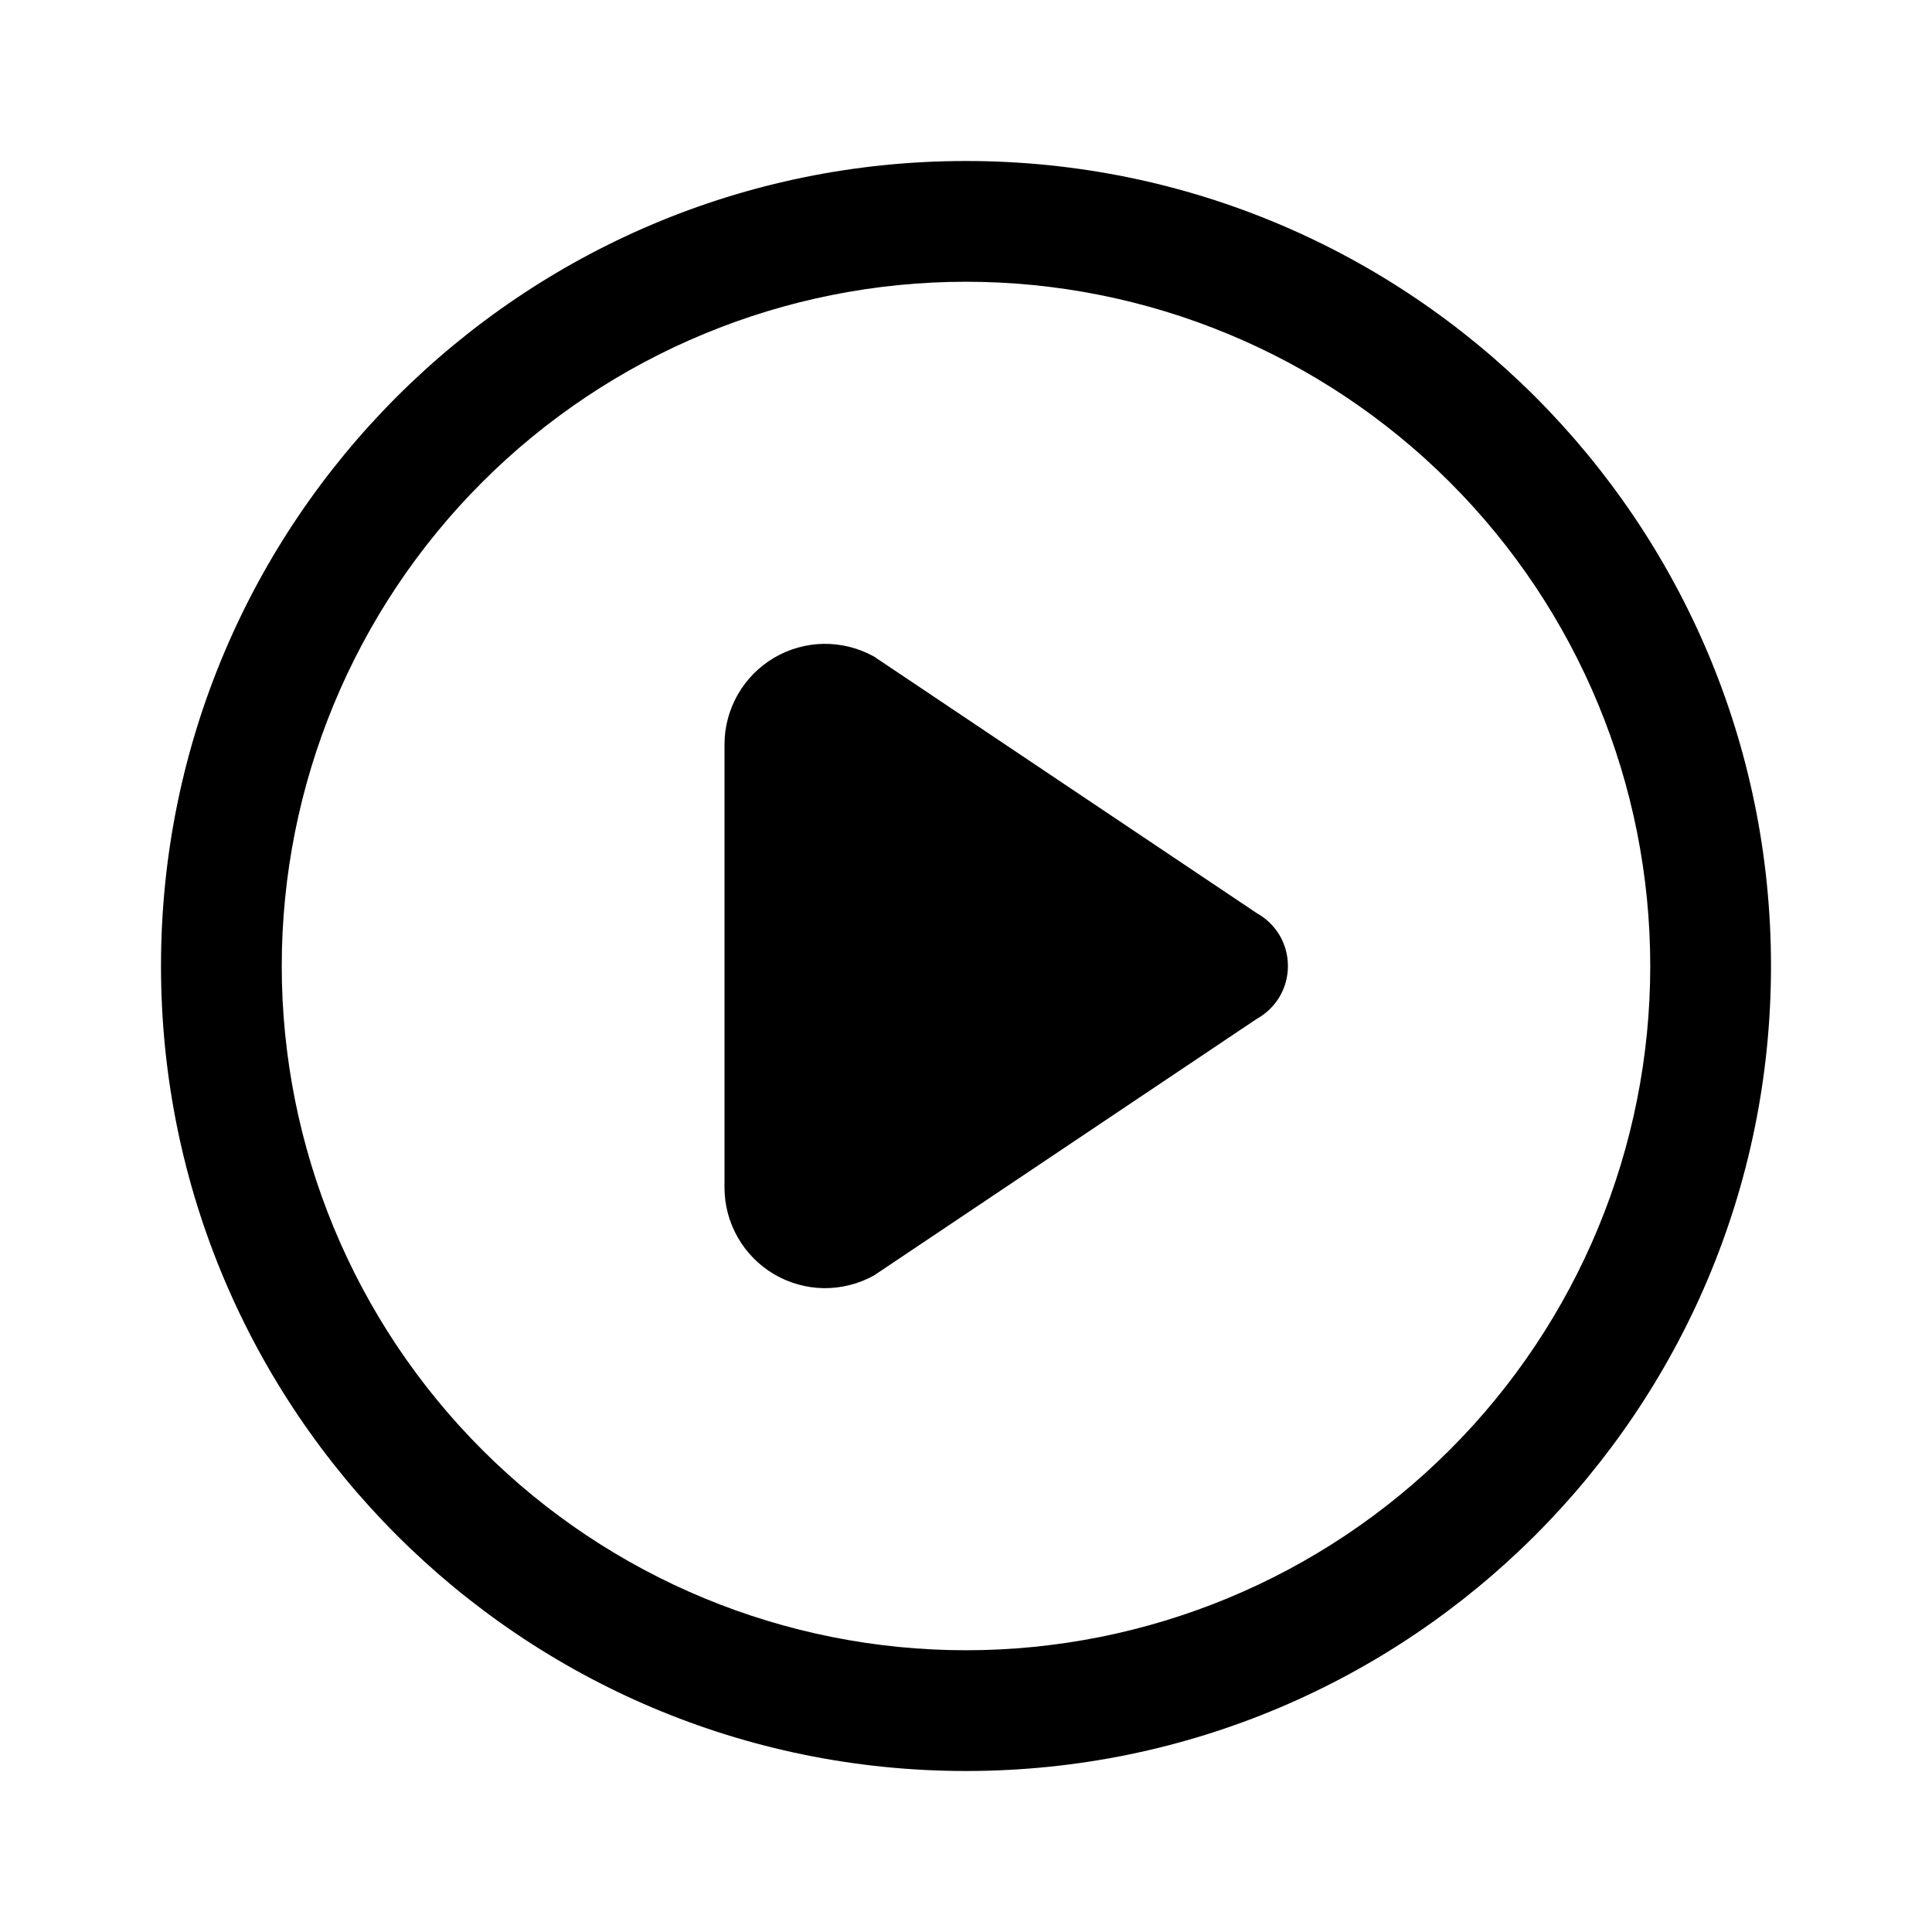 <!--

    Copyright (C) 2017-2019 Dremio Corporation

    Licensed under the Apache License, Version 2.0 (the "License");
    you may not use this file except in compliance with the License.
    You may obtain a copy of the License at

        http://www.apache.org/licenses/LICENSE-2.0

    Unless required by applicable law or agreed to in writing, software
    distributed under the License is distributed on an "AS IS" BASIS,
    WITHOUT WARRANTIES OR CONDITIONS OF ANY KIND, either express or implied.
    See the License for the specific language governing permissions and
    limitations under the License.

-->
<svg id="sql-editor/run" viewBox="0 0 24 24" fill="none" xmlns="http://www.w3.org/2000/svg">
<path d="M10.856 8.155C10.666 8.05 10.451 7.996 10.234 7.998C10.016 8.001 9.803 8.061 9.616 8.171C9.428 8.282 9.273 8.439 9.165 8.628C9.057 8.817 9 9.03 9 9.248V14.752C9 14.97 9.057 15.183 9.165 15.372C9.273 15.561 9.428 15.718 9.616 15.829C9.803 15.939 10.016 15.999 10.234 16.002C10.451 16.004 10.666 15.95 10.856 15.845L15.613 12.656C15.73 12.591 15.828 12.496 15.896 12.381C15.964 12.265 15.999 12.134 15.999 12C15.999 11.866 15.964 11.735 15.896 11.619C15.828 11.504 15.73 11.409 15.613 11.344L10.856 8.155ZM12 2C6.477 2 2 6.477 2 12C2 17.523 6.477 22 12 22C17.523 22 22 17.523 22 12C22 6.477 17.523 2 12 2ZM3.5 12C3.5 9.746 4.396 7.584 5.99 5.99C7.584 4.396 9.746 3.5 12 3.5C14.254 3.5 16.416 4.396 18.01 5.99C19.605 7.584 20.5 9.746 20.5 12C20.5 14.254 19.605 16.416 18.01 18.01C16.416 19.605 14.254 20.5 12 20.5C9.746 20.5 7.584 19.605 5.99 18.01C4.396 16.416 3.5 14.254 3.5 12Z" fill="currentColor"/>
</svg>
